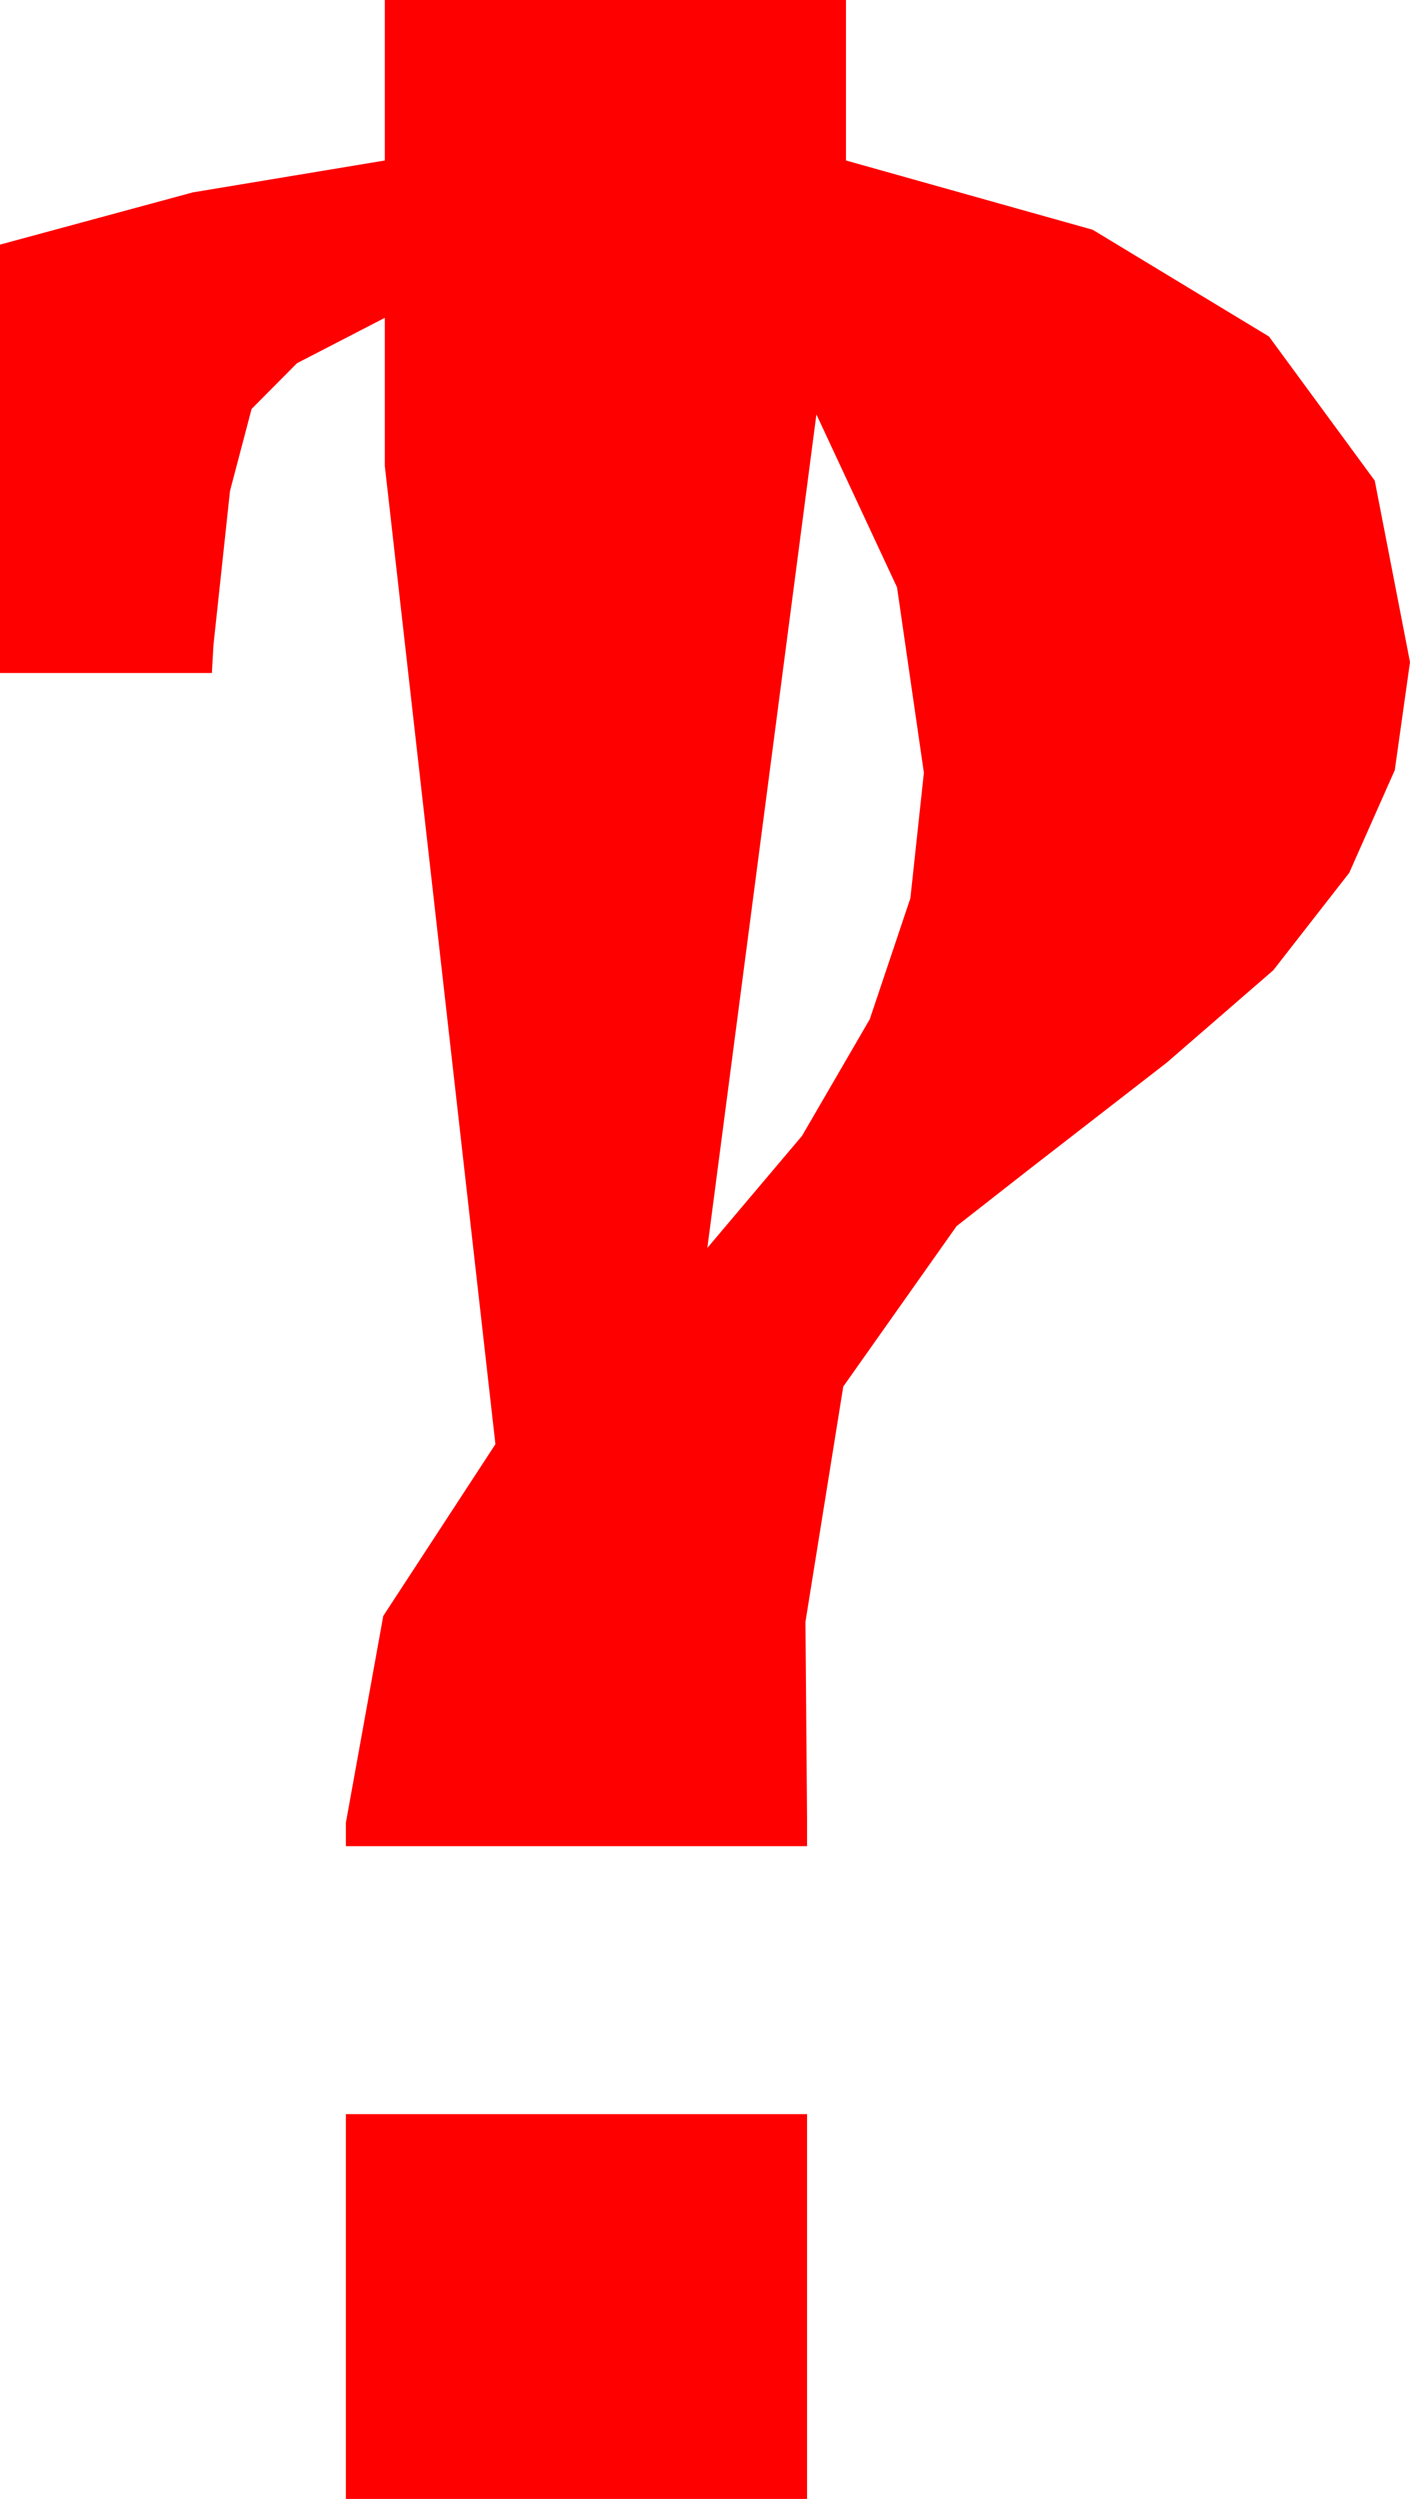 <?xml version="1.0" encoding="utf-8"?>
<!DOCTYPE svg PUBLIC "-//W3C//DTD SVG 1.1//EN" "http://www.w3.org/Graphics/SVG/1.1/DTD/svg11.dtd">
<svg width="26.514" height="46.992" xmlns="http://www.w3.org/2000/svg" xmlns:xlink="http://www.w3.org/1999/xlink" xmlns:xml="http://www.w3.org/XML/1998/namespace" version="1.1">
  <g>
    <g>
      <path style="fill:#FF0000;fill-opacity:1" d="M6.504,39.756L15.176,39.756 15.176,46.992 6.504,46.992 6.504,39.756z M15.352,7.793L13.301,23.467 15.082,21.359 16.355,19.167 17.119,16.891 17.373,14.531 16.868,11.045 15.352,7.793z M7.236,0L15.908,0 15.908,3.018 20.548,4.321 23.862,6.328 25.851,9.038 26.514,12.451 26.228,14.482 25.371,16.414 23.943,18.246 21.943,19.98 19.336,22.002 17.988,23.057 15.857,26.074 15.146,30.498 15.176,34.189 15.176,34.717 6.504,34.717 6.504,34.277 7.207,30.388 9.316,27.158 7.236,8.76 7.236,5.977 5.585,6.83 4.731,7.69 4.325,9.232 4.014,12.129 3.984,12.656 0,12.656 0,4.6 3.625,3.618 7.236,3.018 7.236,0z" />
    </g>
  </g>
</svg>
